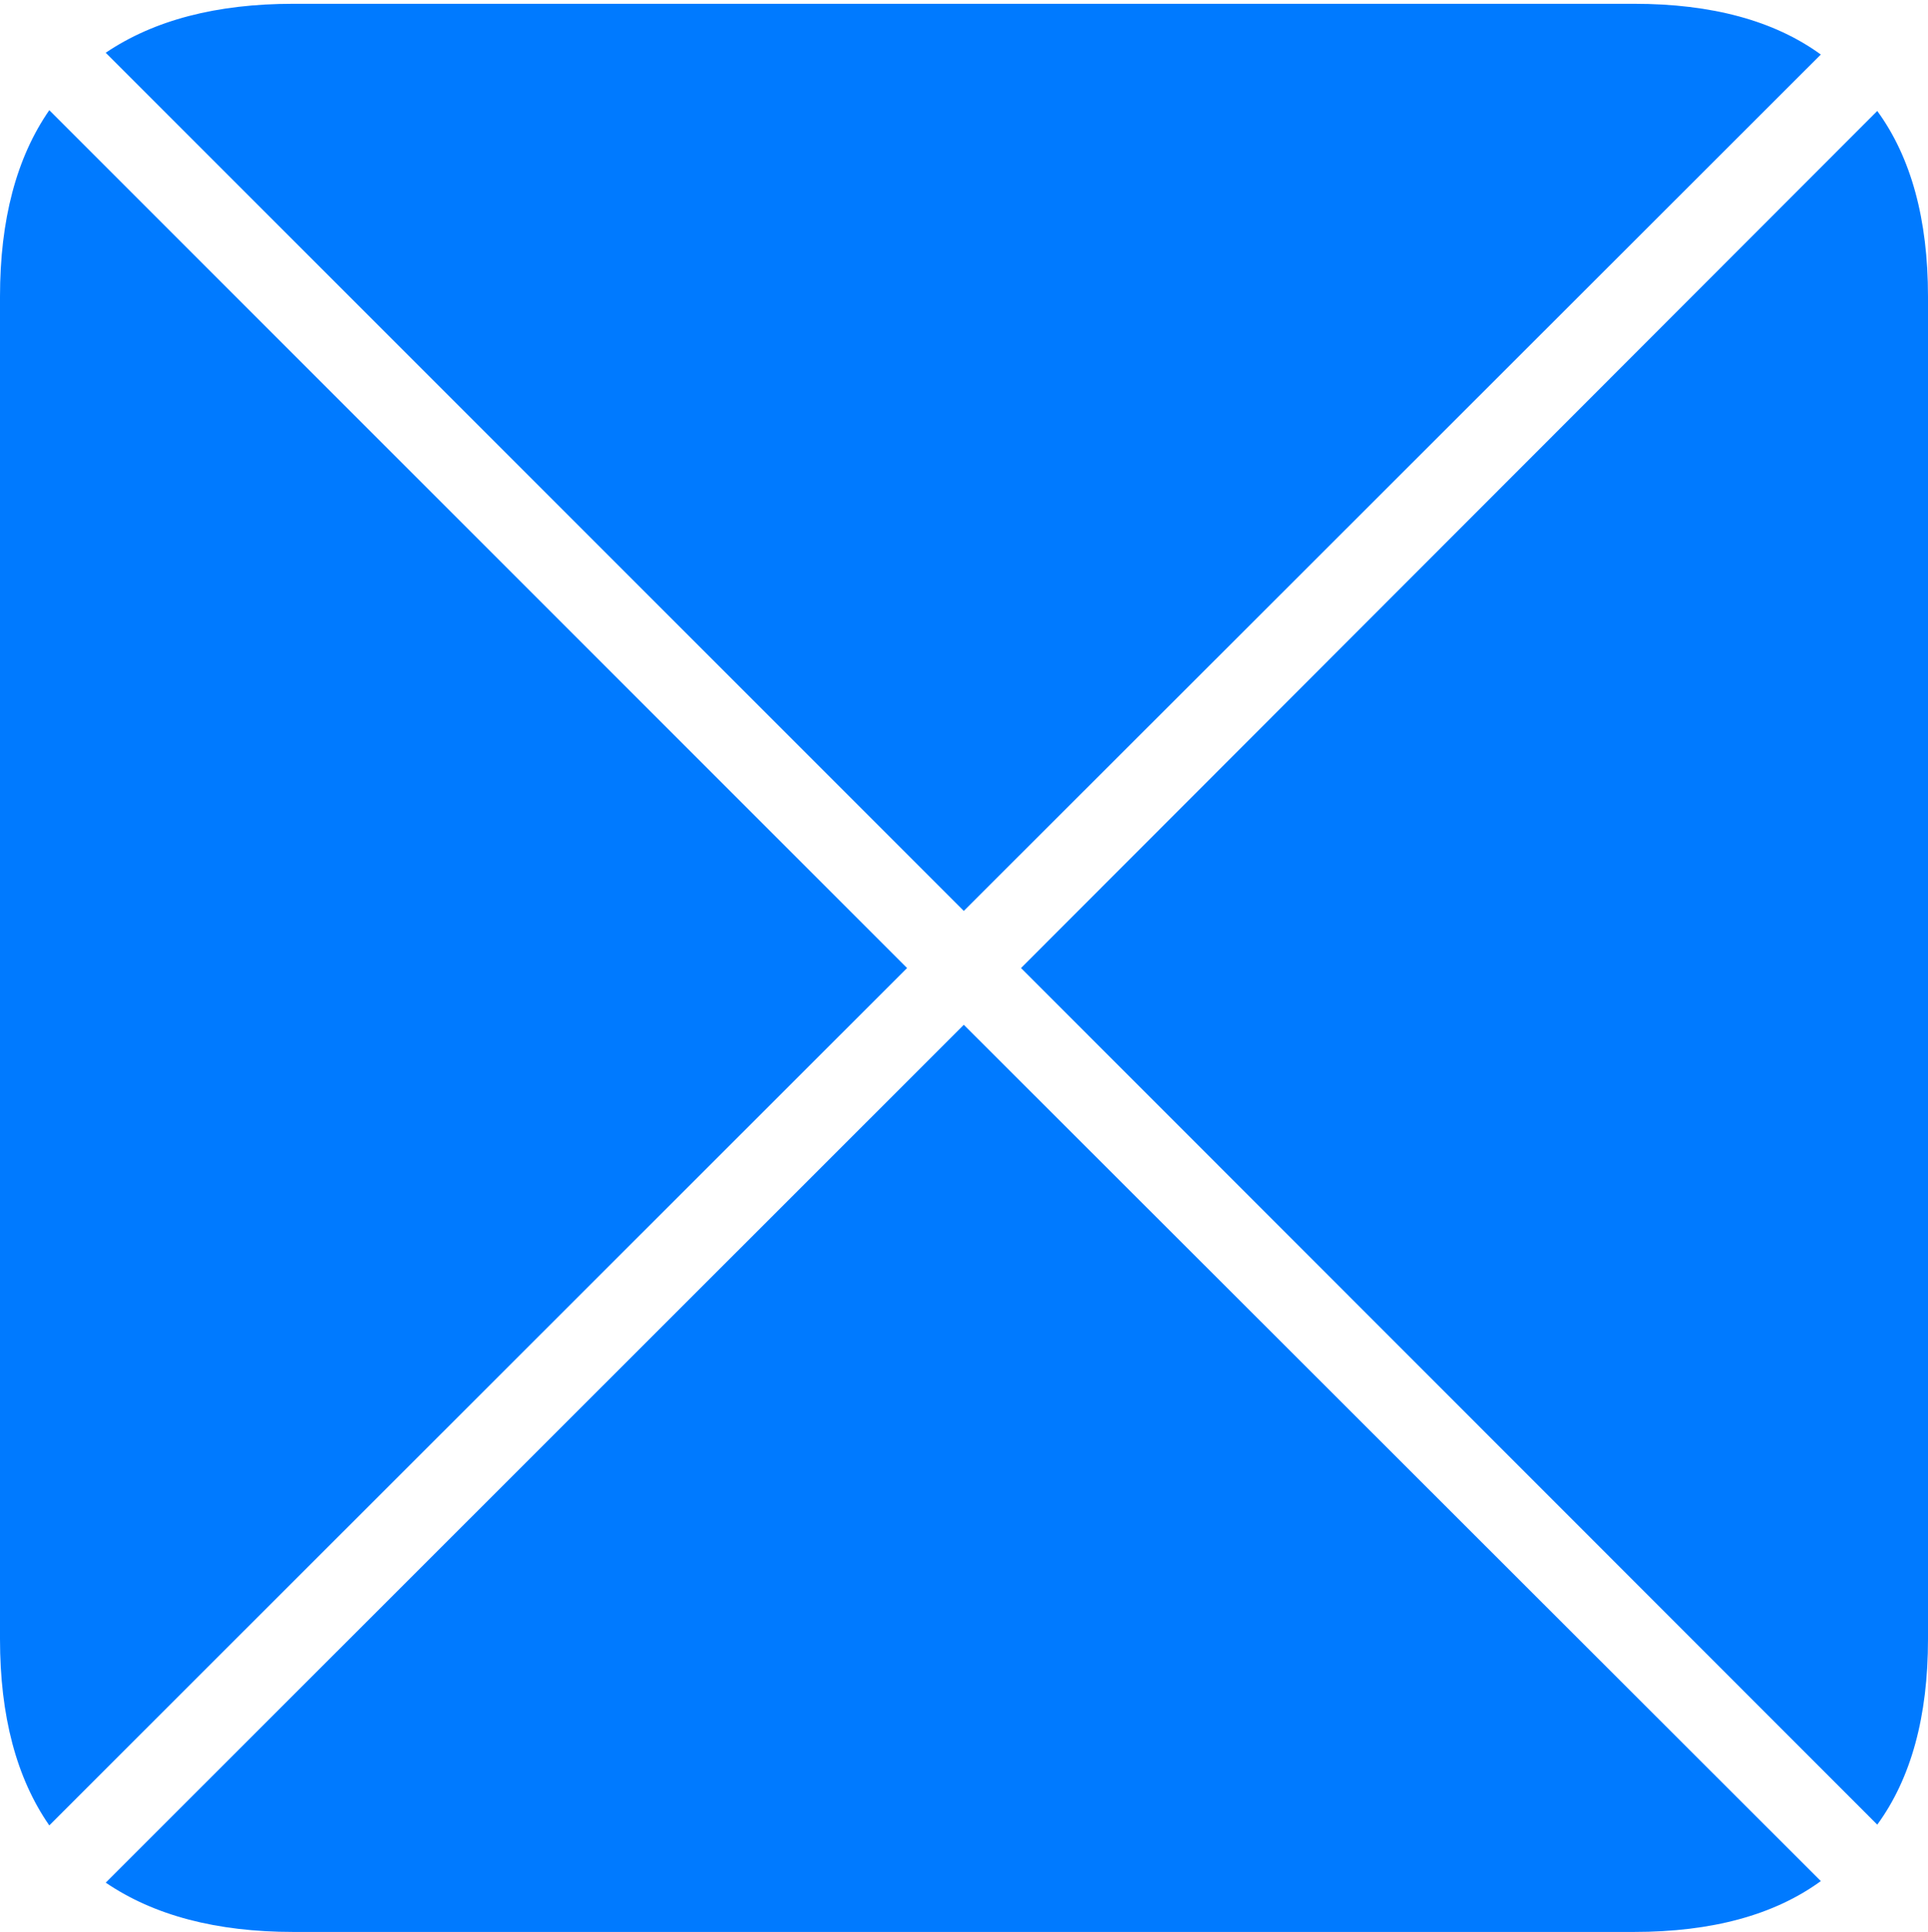 <?xml version="1.0" encoding="UTF-8"?>
<!--Generator: Apple Native CoreSVG 175-->
<!DOCTYPE svg
PUBLIC "-//W3C//DTD SVG 1.1//EN"
       "http://www.w3.org/Graphics/SVG/1.1/DTD/svg11.dtd">
<svg version="1.1" xmlns="http://www.w3.org/2000/svg" xmlns:xlink="http://www.w3.org/1999/xlink" width="17.289" height="17.323">
 <g>
  <rect height="17.323" opacity="0" width="17.289" x="0" y="0"/>
  <path d="M8.134 8.68L0.442 0.988Q0 1.626 0 2.66L0 14.697Q0 15.731 0.442 16.368ZM8.643 8.168L16.328 0.489Q15.702 0.034 14.652 0.034L2.63 0.034Q1.598 0.034 0.948 0.473ZM9.156 8.68L16.834 16.361Q17.289 15.738 17.289 14.697L17.289 2.66Q17.289 1.619 16.834 0.995ZM8.643 9.189L0.948 16.881Q1.598 17.323 2.63 17.323L14.652 17.323Q15.702 17.323 16.328 16.867Z" fill="#007aff"/>
 </g>
</svg>
